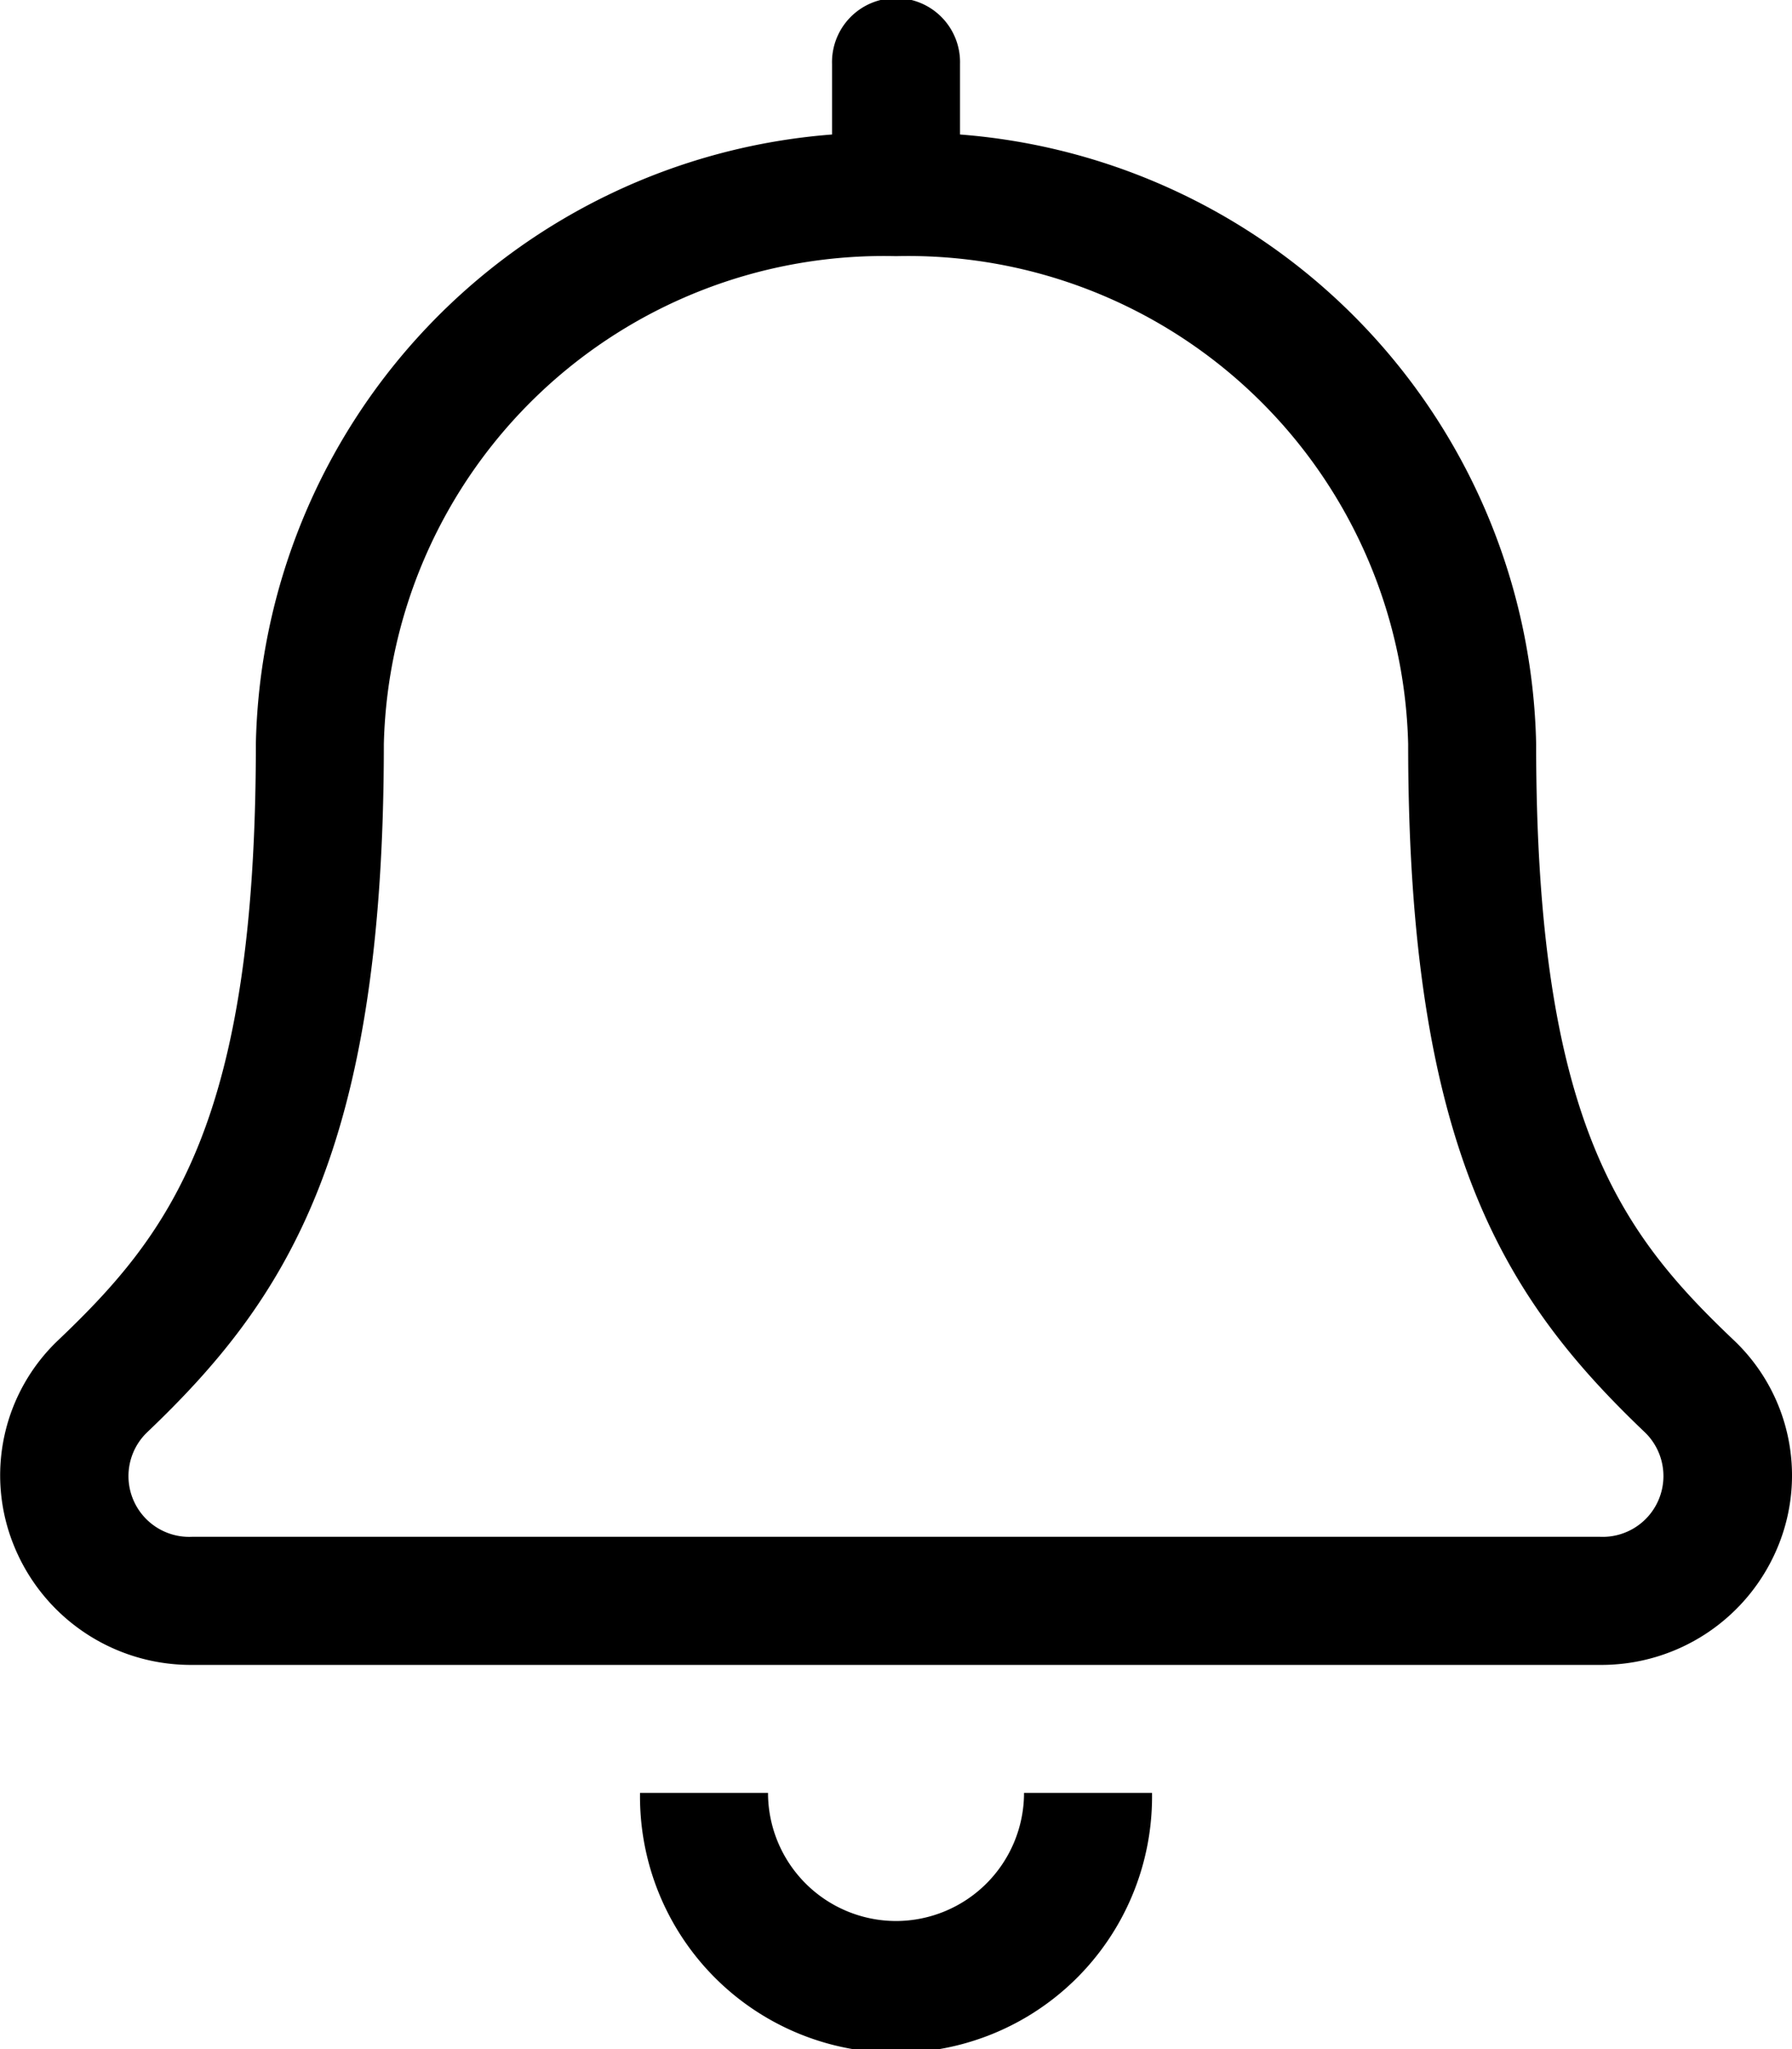 <svg xmlns="http://www.w3.org/2000/svg" width="31.994" height="36.565" viewBox="0 0 31.994 36.565">
  <path id="bell" d="M15.992,34.279a2.289,2.289,0,0,1-2.285-2.287H11.422a4.571,4.571,0,1,0,9.141,0H18.278A2.289,2.289,0,0,1,15.992,34.279ZM30.945,23.91c-2-1.9-3.524-3.891-3.524-10.634A11.143,11.143,0,0,0,17.135,2.4V1.143a1.143,1.143,0,1,0-2.285,0V2.4A11.142,11.142,0,0,0,4.563,13.276c0,6.743-1.528,8.733-3.524,10.634a3.324,3.324,0,0,0-.8,3.659,3.408,3.408,0,0,0,3.188,2.14H28.561a3.408,3.408,0,0,0,3.188-2.14A3.323,3.323,0,0,0,30.945,23.91Zm-2.384,3.513H3.423a1.084,1.084,0,0,1-.808-1.858C5.1,23.2,6.848,20.543,6.848,13.277a8.928,8.928,0,0,1,9.144-8.706,8.928,8.928,0,0,1,9.144,8.705c0,7.238,1.729,9.905,4.233,12.289A1.085,1.085,0,0,1,28.561,27.423Z" transform="translate(0.005)"/>
</svg>

